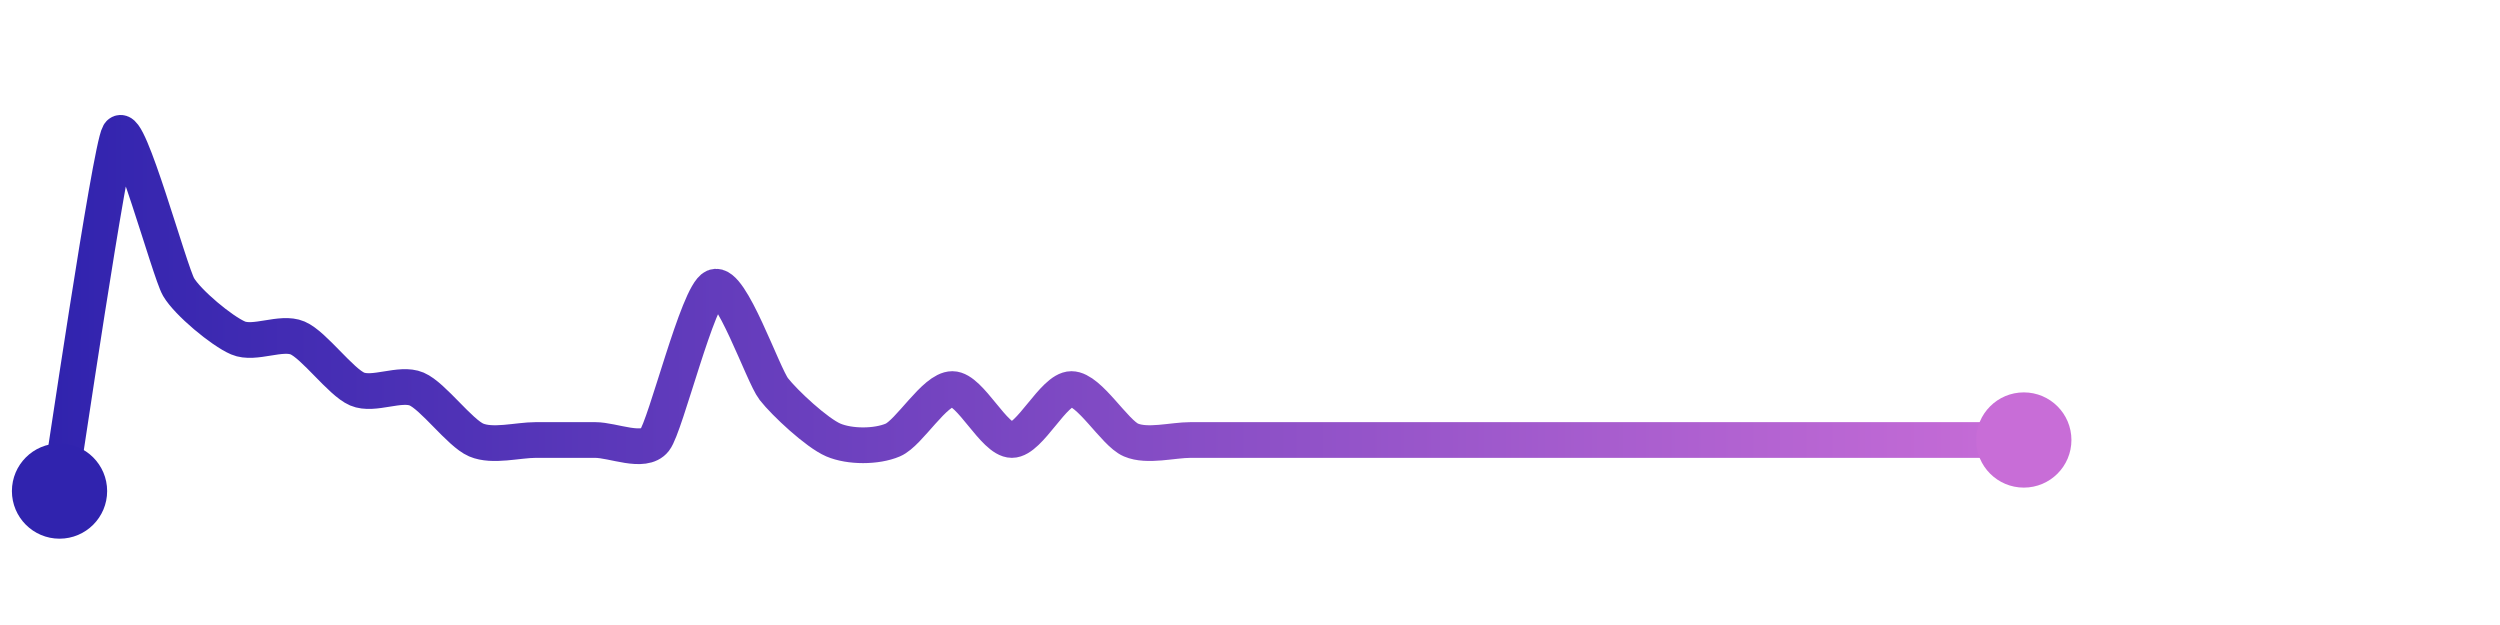 <svg width="200" height="50" viewBox="0 0 210 50" xmlns="http://www.w3.org/2000/svg">
    <defs>
        <linearGradient x1="0%" y1="0%" x2="100%" y2="0%" id="a">
            <stop stop-color="#3023AE" offset="0%"/>
            <stop stop-color="#C86DD7" offset="100%"/>
        </linearGradient>
    </defs>
    <path stroke="url(#a)"
          stroke-width="3"
          stroke-linejoin="round"
          stroke-linecap="round"
          d="M5 40 C 5.25 38.52, 9.24 11.3, 10 10 S 14.24 21.56, 15 22.86 S 18.62 26.55, 20 27.14 S 23.62 26.55, 25 27.14 S 28.62 30.84, 30 31.43 S 33.62 30.84, 35 31.43 S 38.62 35.12, 40 35.71 S 43.5 35.71, 45 35.71 S 48.5 35.71, 50 35.71 S 54.08 36.89, 55 35.71 S 58.62 23.45, 60 22.86 S 64.08 30.25, 65 31.43 S 68.62 35.12, 70 35.71 S 73.62 36.3, 75 35.71 S 78.5 31.43, 80 31.43 S 83.5 35.71, 85 35.71 S 88.5 31.43, 90 31.43 S 93.62 35.12, 95 35.71 S 98.5 35.71, 100 35.71 S 103.5 35.71, 105 35.71 S 108.5 35.71, 110 35.71 S 113.5 35.71, 115 35.71 S 118.5 35.71, 120 35.71 S 123.5 35.71, 125 35.71 S 128.5 35.71, 130 35.71 S 133.5 35.71, 135 35.71 S 138.5 35.71, 140 35.71 S 143.5 35.71, 145 35.71 S 148.5 35.71, 150 35.71 S 153.5 35.71, 155 35.71 S 158.5 35.71, 160 35.71 S 163.5 35.71, 165 35.71 S 168.5 35.71, 170 35.71"
          fill="none"/>
    <circle r="4" cx="5" cy="40" fill="#3023AE"/>
    <circle r="4" cx="170" cy="35.71" fill="#C86DD7"/>      
</svg>